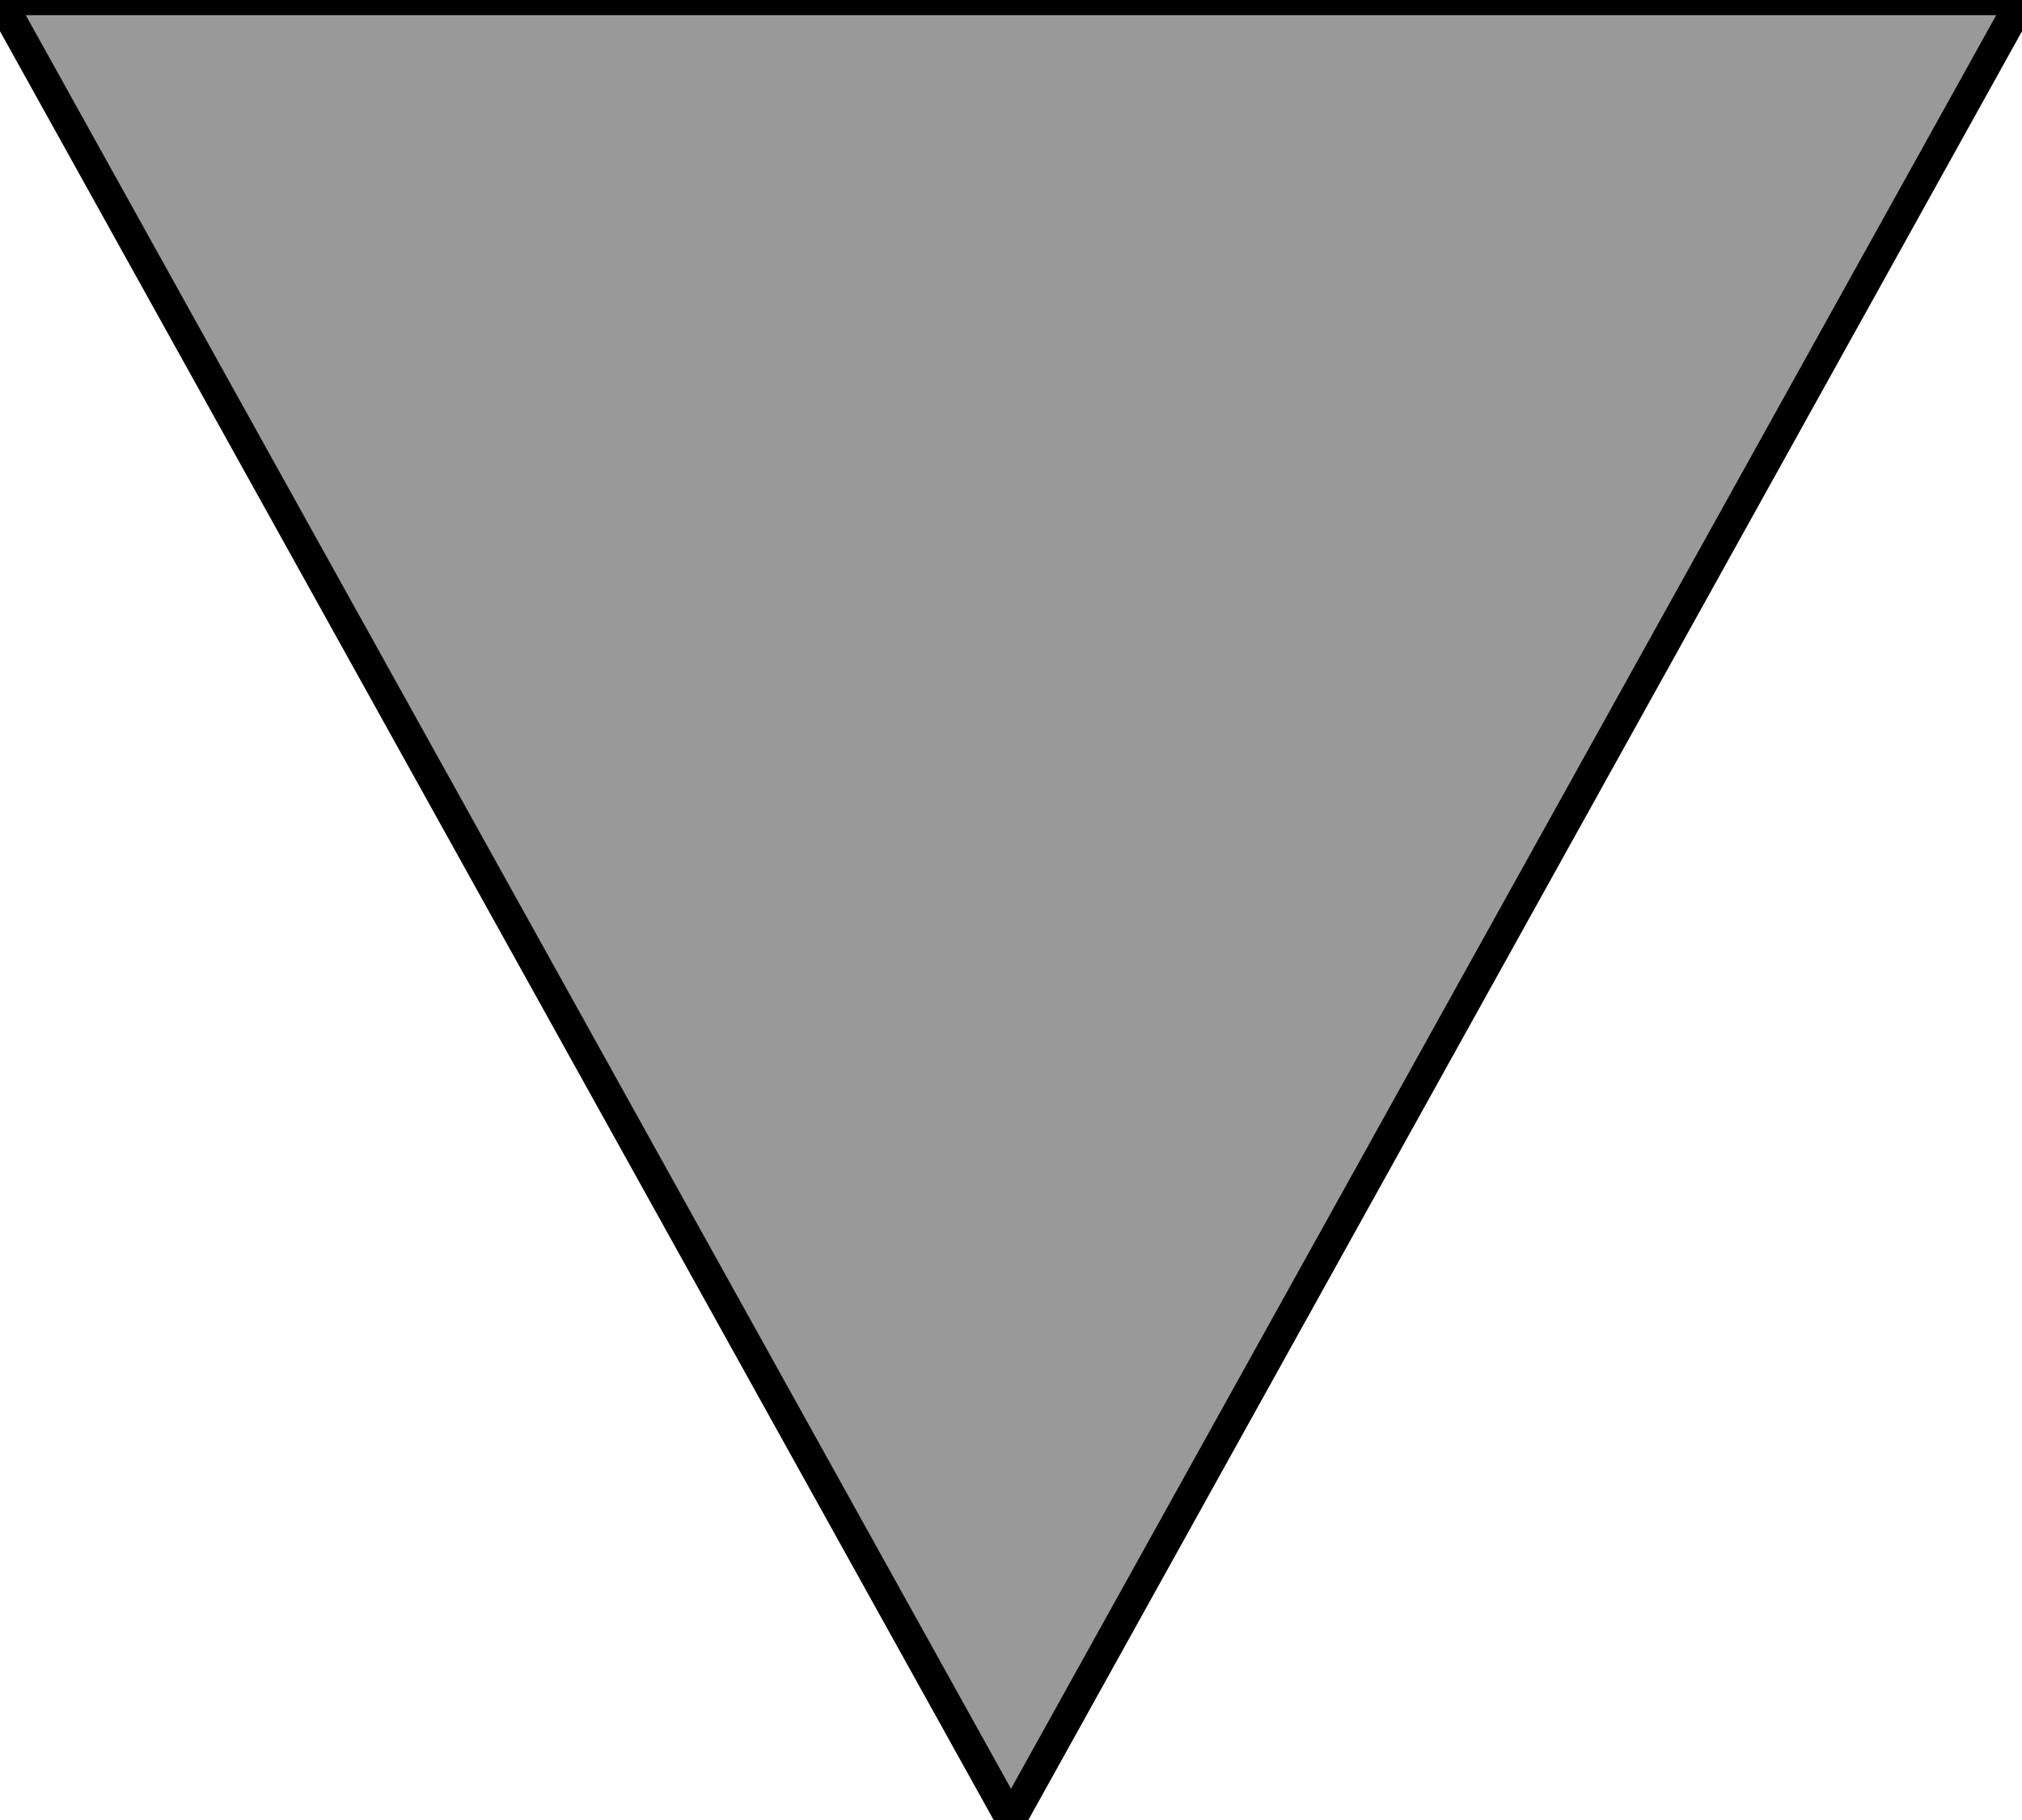 <?xml version="1.0" encoding="UTF-8" standalone="no"?>
<!-- Created with Inkscape (http://www.inkscape.org/) -->

<svg
   xmlns:dc="http://purl.org/dc/elements/1.1/"
   xmlns:cc="http://creativecommons.org/ns#"
   xmlns:rdf="http://www.w3.org/1999/02/22-rdf-syntax-ns#"
   xmlns:svg="http://www.w3.org/2000/svg"
   xmlns="http://www.w3.org/2000/svg"
   xmlns:sodipodi="http://sodipodi.sourceforge.net/DTD/sodipodi-0.dtd"
   xmlns:inkscape="http://www.inkscape.org/namespaces/inkscape"
   version="1.1"
   width="200"
   height="180"
   id="svg2"
   inkscape:version="0.48.3.1 r9886"
   sodipodi:docname="two_phase_draft_fo_interpolant.eps">
  <sodipodi:namedview
     pagecolor="#ffffff"
     bordercolor="#666666"
     borderopacity="1"
     objecttolerance="10"
     gridtolerance="10"
     guidetolerance="10"
     inkscape:pageopacity="0"
     inkscape:pageshadow="2"
     inkscape:window-width="1436"
     inkscape:window-height="849"
     id="namedview11"
     showgrid="false"
     inkscape:zoom="2.6222222"
     inkscape:cx="76.66522"
     inkscape:cy="153.92566"
     inkscape:window-x="221"
     inkscape:window-y="27"
     inkscape:window-maximized="0"
     inkscape:current-layer="svg2" />
  <defs
     id="defs4" />
  <g
     id="layer1"
     style="fill:#999999;fill-opacity:1">
    <path
       d="m 0,0 100,180 100,-180 z"
       id="path2985"
       style="fill:#999999;fill-rule:evenodd;stroke:#000000;stroke-width:3px;stroke-linecap:butt;stroke-linejoin:miter;stroke-opacity:1;fill-opacity:1" />
  </g>
</svg>
